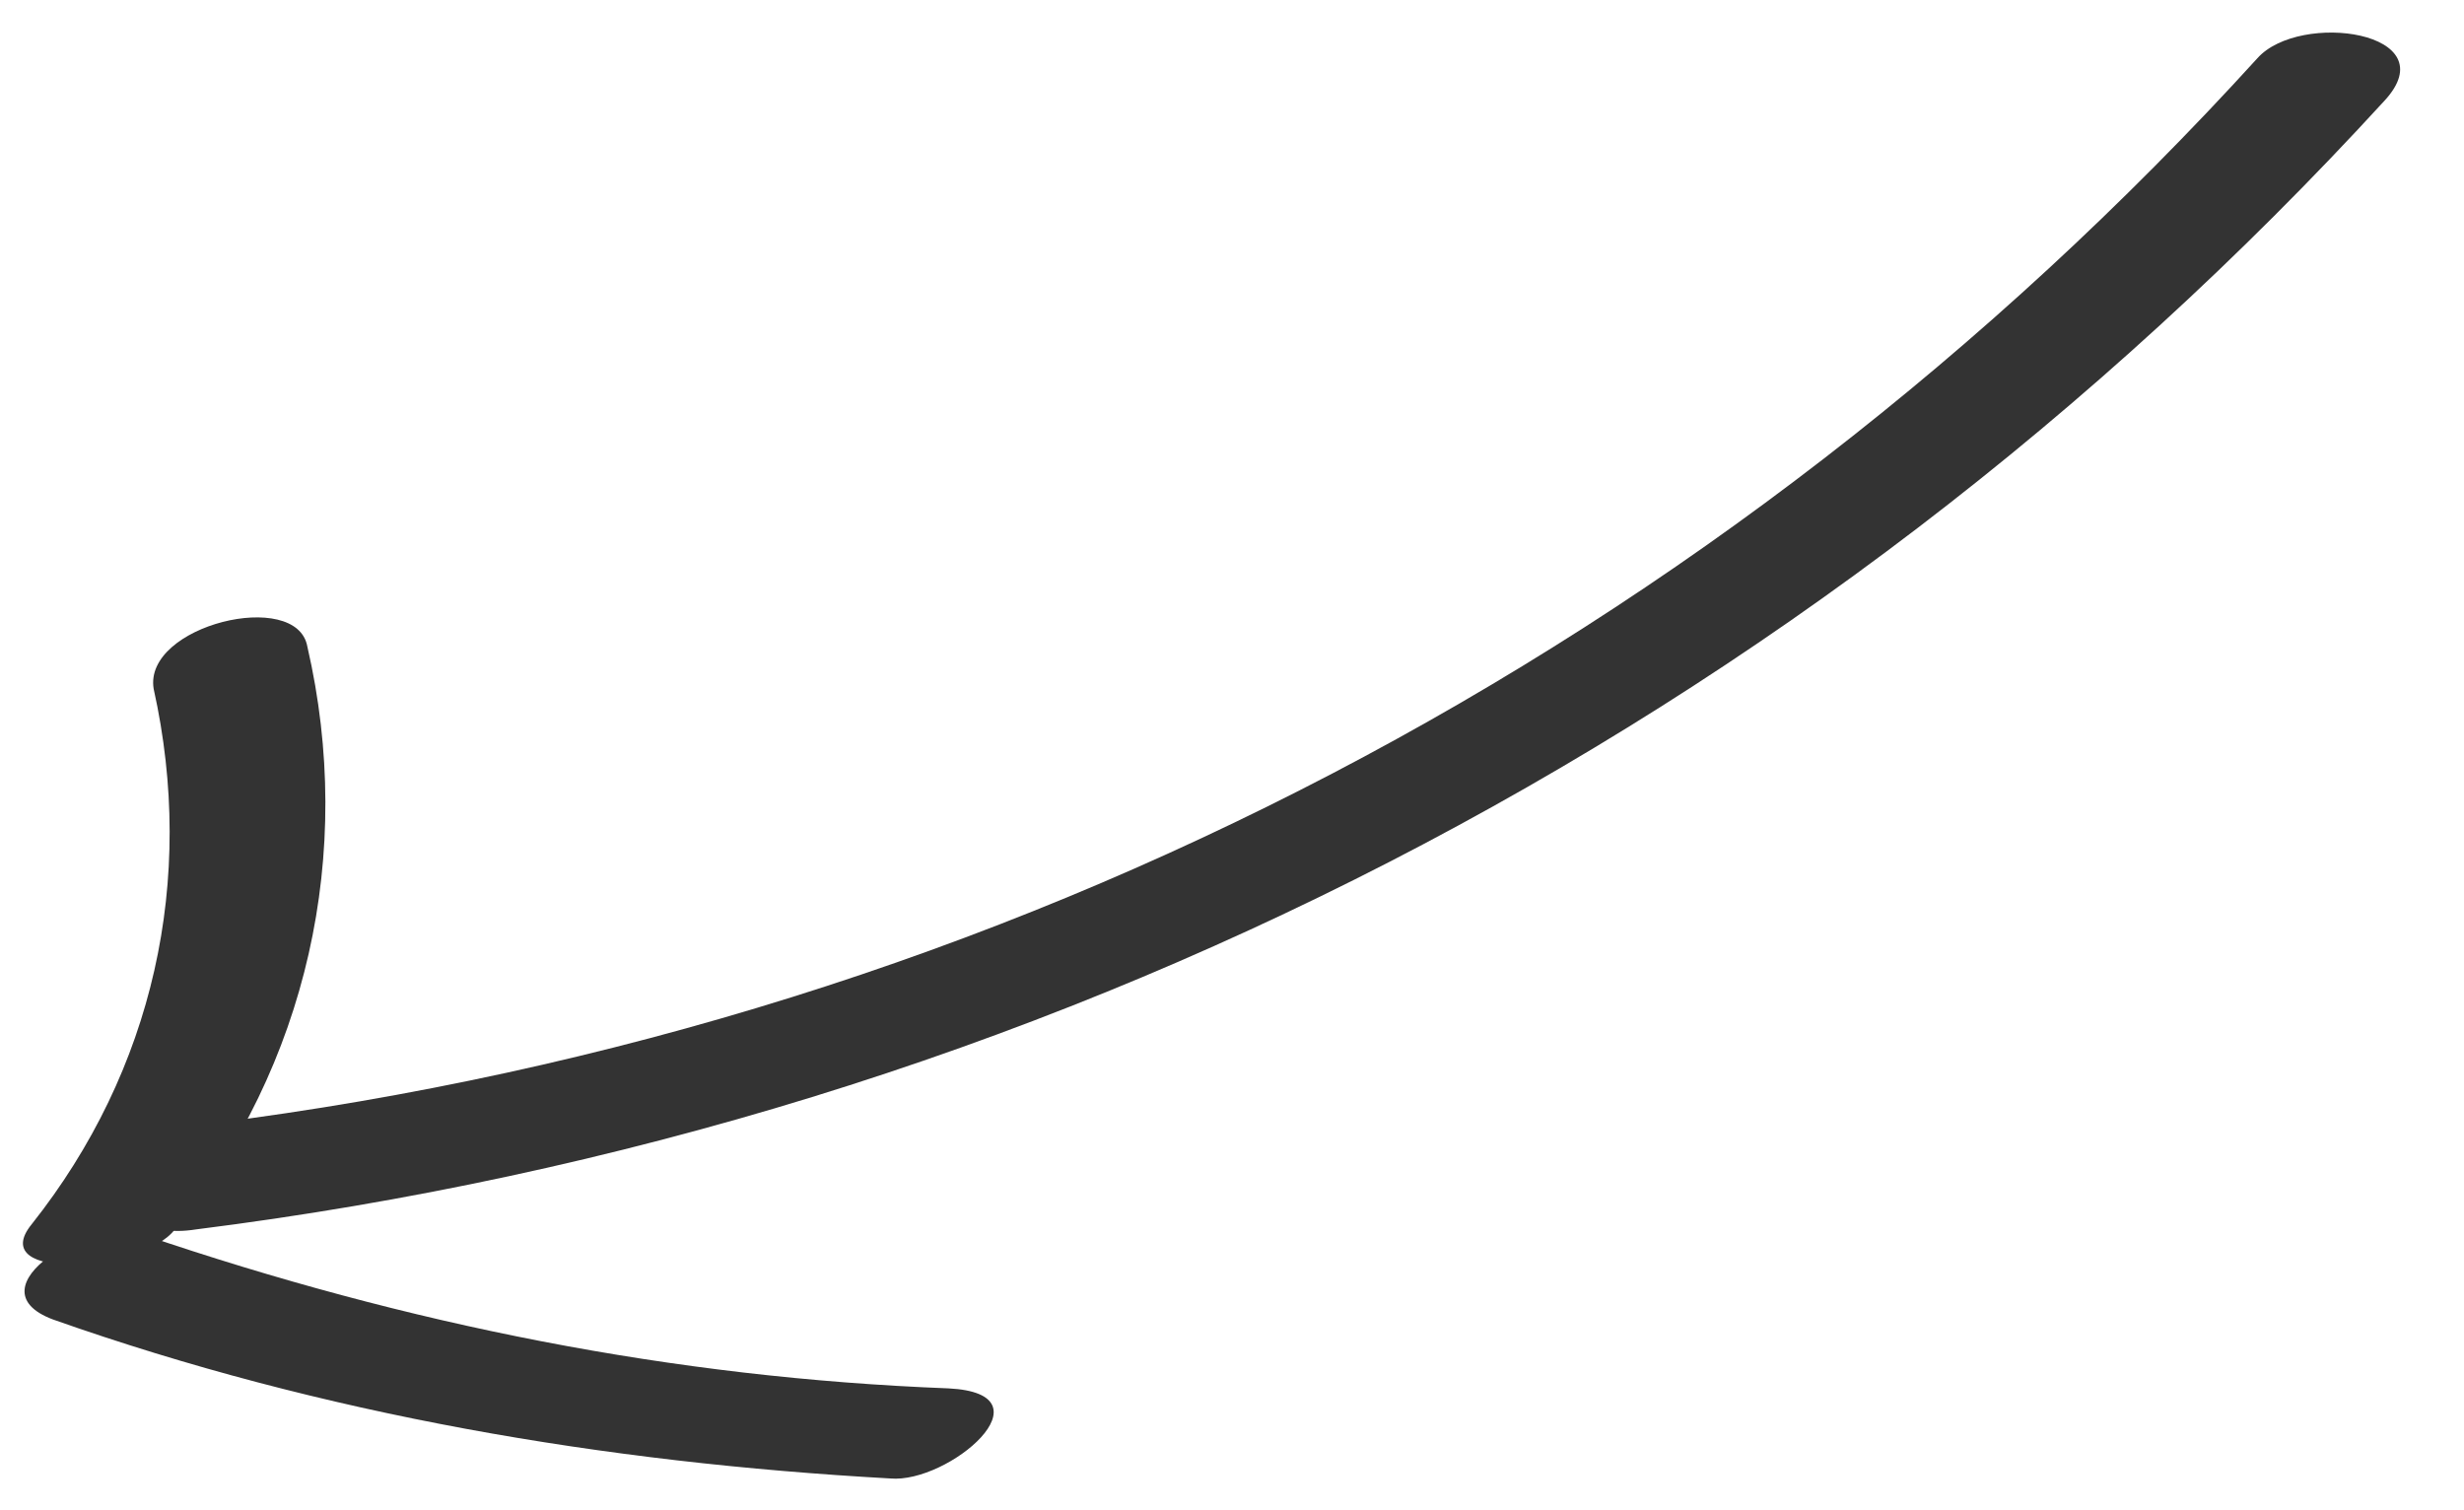<?xml version="1.0" encoding="utf-8"?>
<!-- Generator: Adobe Illustrator 18.0.0, SVG Export Plug-In . SVG Version: 6.00 Build 0)  -->
<!DOCTYPE svg PUBLIC "-//W3C//DTD SVG 1.1//EN" "http://www.w3.org/Graphics/SVG/1.1/DTD/svg11.dtd">
<svg version="1.1" id="Layer_1" xmlns="http://www.w3.org/2000/svg" xmlns:xlink="http://www.w3.org/1999/xlink" x="0px" y="0px"
	 viewBox="0 0 46.5 28.5" enable-background="new 0 0 46.5 28.5" xml:space="preserve">
<g>
	<g>
		<g>
			<path fill="#333333" d="M3.7,23.2c15.9-2,30.4-9.4,41.3-21.3c1.2-1.3-1.6-1.7-2.4-0.8C32.5,12.2,19,19.3,4,21.2
				C2.5,21.4,1.8,23.5,3.7,23.2L3.7,23.2z"/>
		</g>
	</g>
	<g>
		<g>
			<path fill="#333333" d="M2.9,13c0.8,3.6,0,7.2-2.3,10.1c-0.9,1.1,2.1,0.9,2.7,0.1c2.5-3.1,3.4-7.1,2.5-11
				C5.6,11.1,2.7,11.8,2.9,13L2.9,13z"/>
		</g>
	</g>
	<g>
		<g>
			<path fill="#333333" d="M1,24.9c5.1,1.8,10.4,2.7,15.8,3c1.1,0.1,3.1-1.6,1.1-1.7c-5.2-0.2-10.2-1.2-15.2-2.9
				C1.8,22.9-0.6,24.3,1,24.9L1,24.9z"/>
		</g>
	</g>
</g>
</svg>
